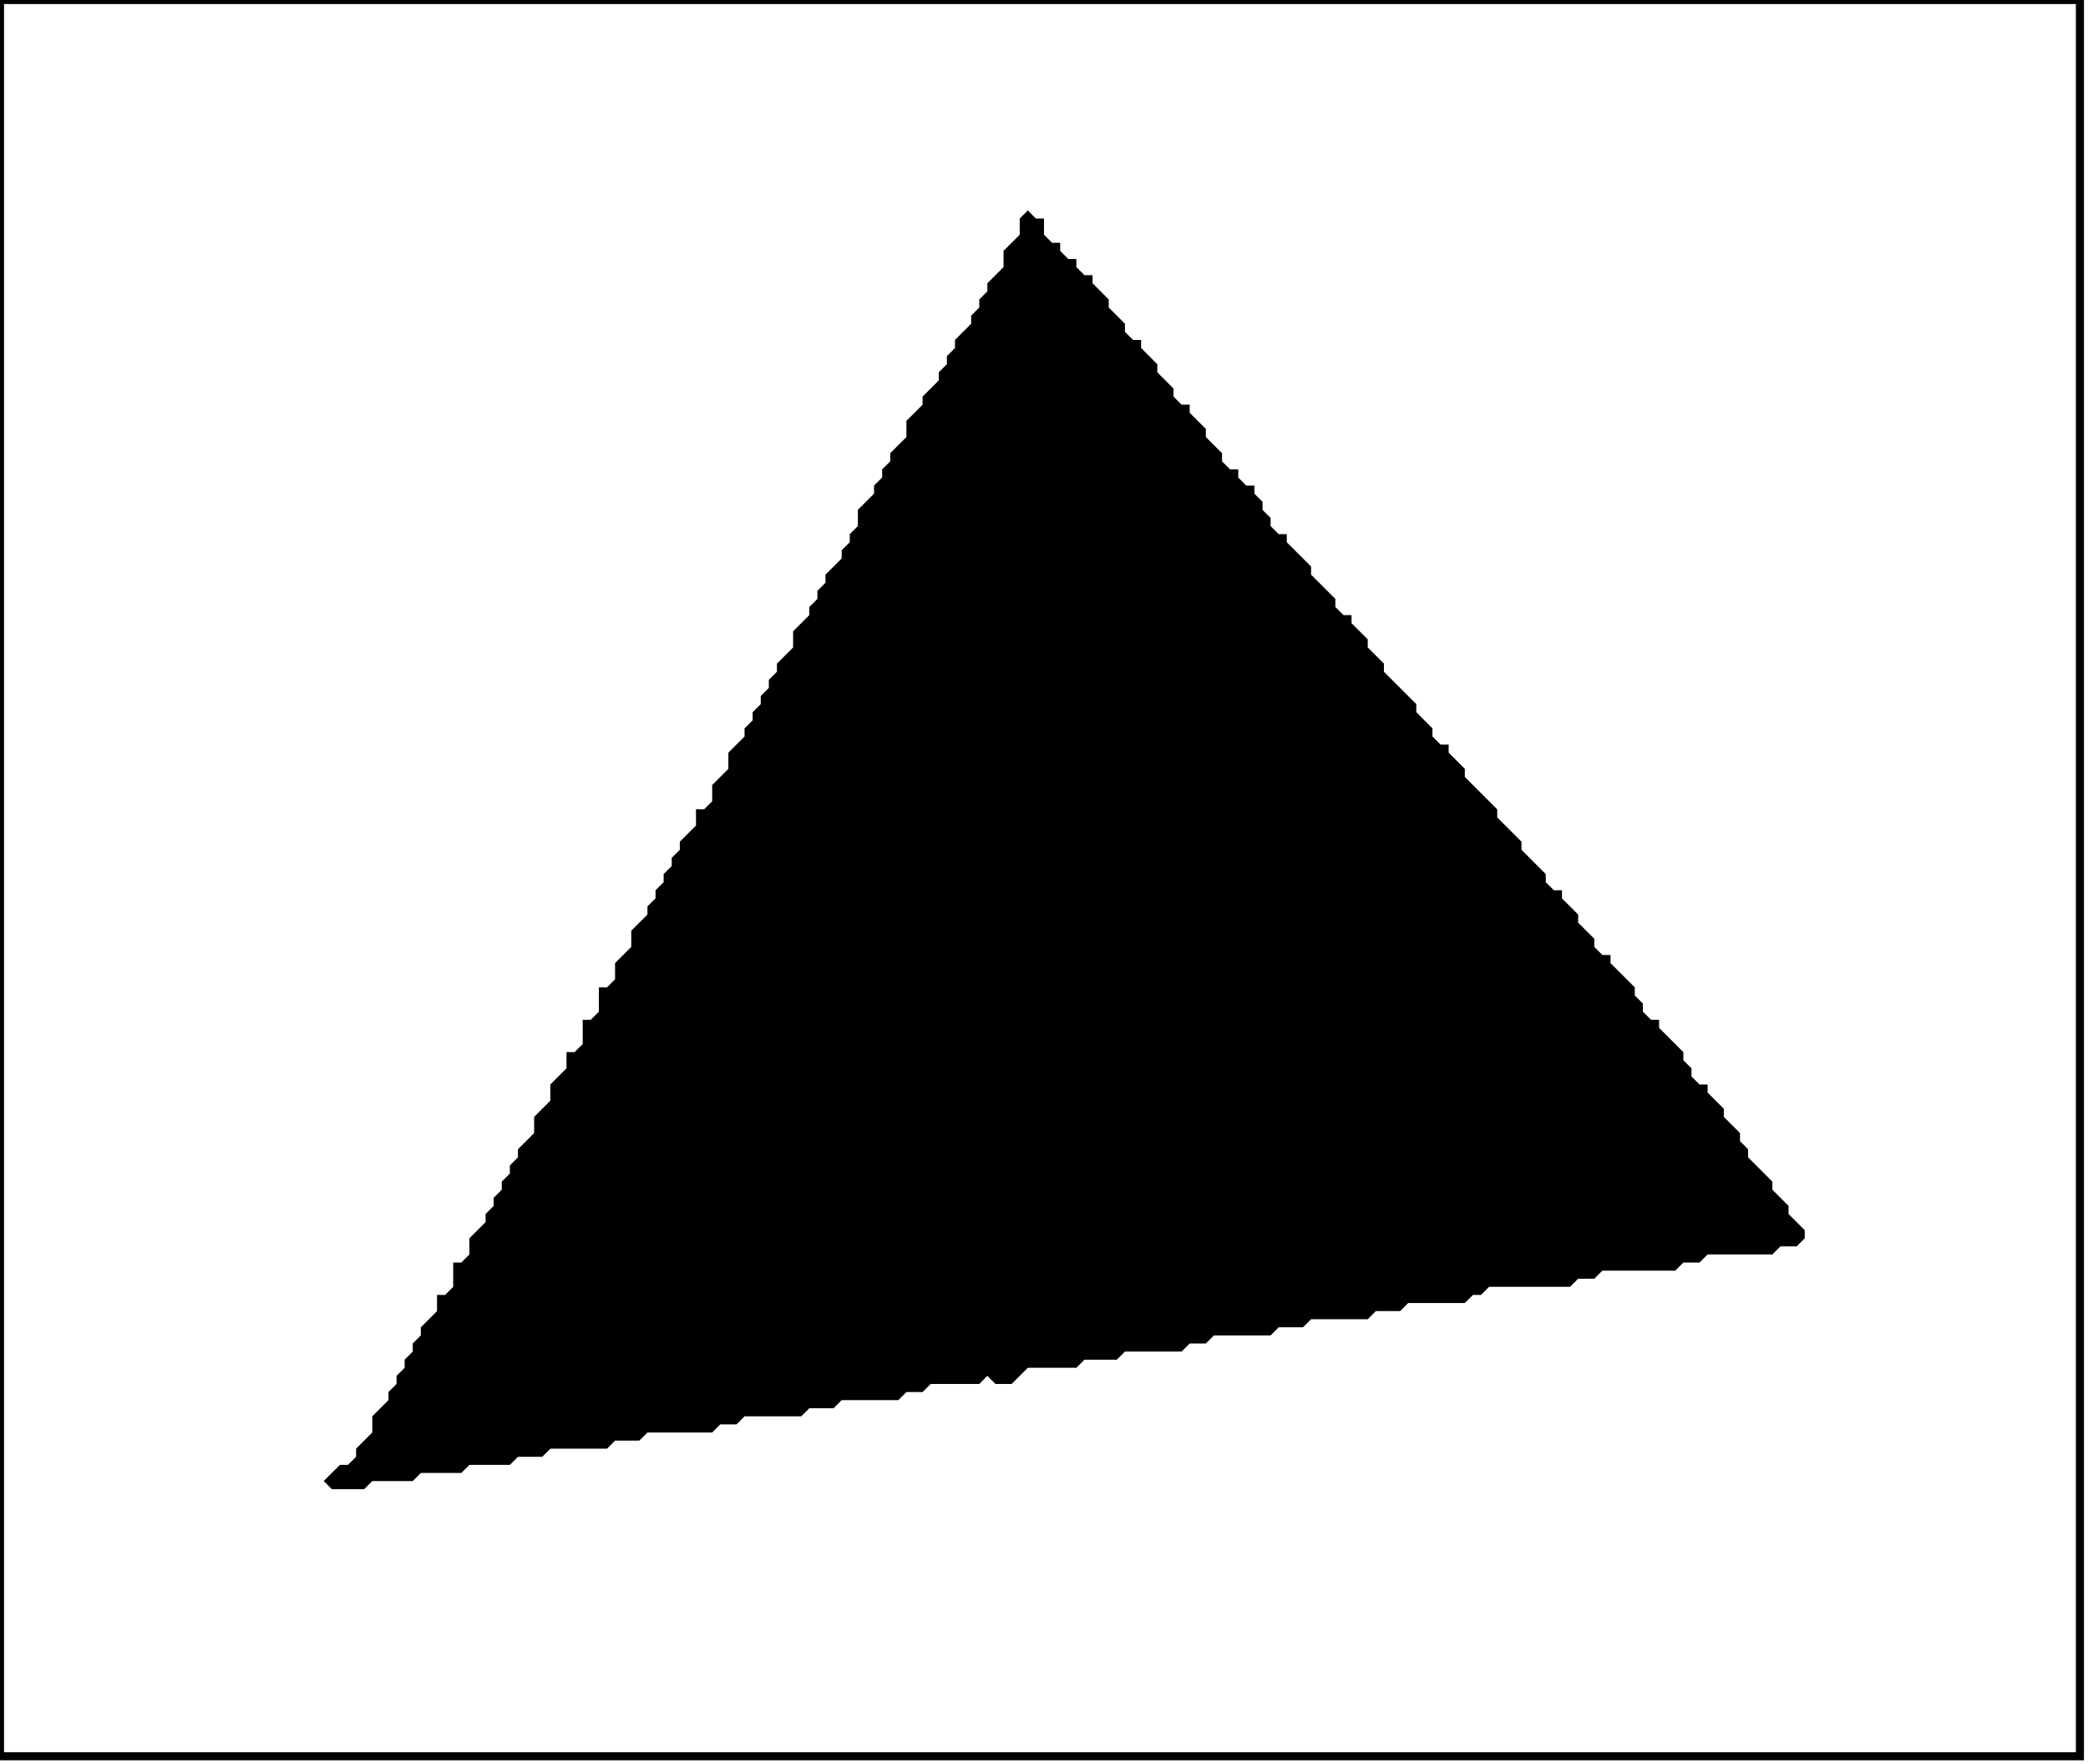 <?xml version='1.0' encoding='utf-8'?>
<svg width="258" height="218" xmlns="http://www.w3.org/2000/svg" viewBox="0 0 258 218"><rect width="258" height="218" fill="white" /><path d="M 127,26 L 126,27 L 126,29 L 124,31 L 124,33 L 122,35 L 122,36 L 121,37 L 121,38 L 120,39 L 120,40 L 118,42 L 118,43 L 117,44 L 117,45 L 116,46 L 116,47 L 114,49 L 114,50 L 112,52 L 112,54 L 110,56 L 110,57 L 109,58 L 109,59 L 108,60 L 108,61 L 106,63 L 106,65 L 105,66 L 105,67 L 104,68 L 104,69 L 102,71 L 102,72 L 101,73 L 101,74 L 100,75 L 100,76 L 98,78 L 98,80 L 96,82 L 96,83 L 95,84 L 95,85 L 94,86 L 94,87 L 93,88 L 93,89 L 92,90 L 92,91 L 90,93 L 90,95 L 88,97 L 88,99 L 87,100 L 86,100 L 86,102 L 84,104 L 84,105 L 83,106 L 83,107 L 82,108 L 82,109 L 81,110 L 81,111 L 80,112 L 80,113 L 78,115 L 78,117 L 76,119 L 76,121 L 75,122 L 74,122 L 74,125 L 73,126 L 72,126 L 72,129 L 71,130 L 70,130 L 70,132 L 68,134 L 68,136 L 66,138 L 66,140 L 64,142 L 64,143 L 63,144 L 63,145 L 62,146 L 62,147 L 61,148 L 61,149 L 60,150 L 60,151 L 58,153 L 58,155 L 57,156 L 56,156 L 56,159 L 55,160 L 54,160 L 54,162 L 52,164 L 52,165 L 51,166 L 51,167 L 50,168 L 50,169 L 49,170 L 49,171 L 48,172 L 48,173 L 46,175 L 46,177 L 44,179 L 44,180 L 43,181 L 42,181 L 40,183 L 41,184 L 45,184 L 46,183 L 51,183 L 52,182 L 57,182 L 58,181 L 63,181 L 64,180 L 67,180 L 68,179 L 75,179 L 76,178 L 79,178 L 80,177 L 88,177 L 89,176 L 91,176 L 92,175 L 99,175 L 100,174 L 103,174 L 104,173 L 111,173 L 112,172 L 114,172 L 115,171 L 121,171 L 122,170 L 123,171 L 125,171 L 127,169 L 133,169 L 134,168 L 138,168 L 139,167 L 146,167 L 147,166 L 149,166 L 150,165 L 157,165 L 158,164 L 161,164 L 162,163 L 169,163 L 170,162 L 173,162 L 174,161 L 181,161 L 182,160 L 183,160 L 184,159 L 194,159 L 195,158 L 197,158 L 198,157 L 207,157 L 208,156 L 210,156 L 211,155 L 219,155 L 220,154 L 222,154 L 223,153 L 223,152 L 221,150 L 221,149 L 219,147 L 219,146 L 216,143 L 216,142 L 215,141 L 215,140 L 213,138 L 213,137 L 211,135 L 211,134 L 210,134 L 209,133 L 209,132 L 208,131 L 208,130 L 205,127 L 205,126 L 204,126 L 203,125 L 203,124 L 202,123 L 202,122 L 199,119 L 199,118 L 198,118 L 197,117 L 197,116 L 195,114 L 195,113 L 193,111 L 193,110 L 192,110 L 191,109 L 191,108 L 188,105 L 188,104 L 185,101 L 185,100 L 181,96 L 181,95 L 179,93 L 179,92 L 178,92 L 177,91 L 177,90 L 175,88 L 175,87 L 171,83 L 171,82 L 169,80 L 169,79 L 167,77 L 167,76 L 166,76 L 165,75 L 165,74 L 162,71 L 162,70 L 159,67 L 159,66 L 158,66 L 157,65 L 157,64 L 156,63 L 156,62 L 155,61 L 155,60 L 154,60 L 153,59 L 153,58 L 152,58 L 151,57 L 151,56 L 149,54 L 149,53 L 147,51 L 147,50 L 146,50 L 145,49 L 145,48 L 143,46 L 143,45 L 141,43 L 141,42 L 140,42 L 139,41 L 139,40 L 137,38 L 137,37 L 135,35 L 135,34 L 134,34 L 133,33 L 133,32 L 132,32 L 131,31 L 131,30 L 130,30 L 129,29 L 129,27 L 128,27 Z" fill="black" /><path d="M 0,0 L 0,217 L 257,217 L 257,0 Z" fill="none" stroke="black" stroke-width="1" /></svg>